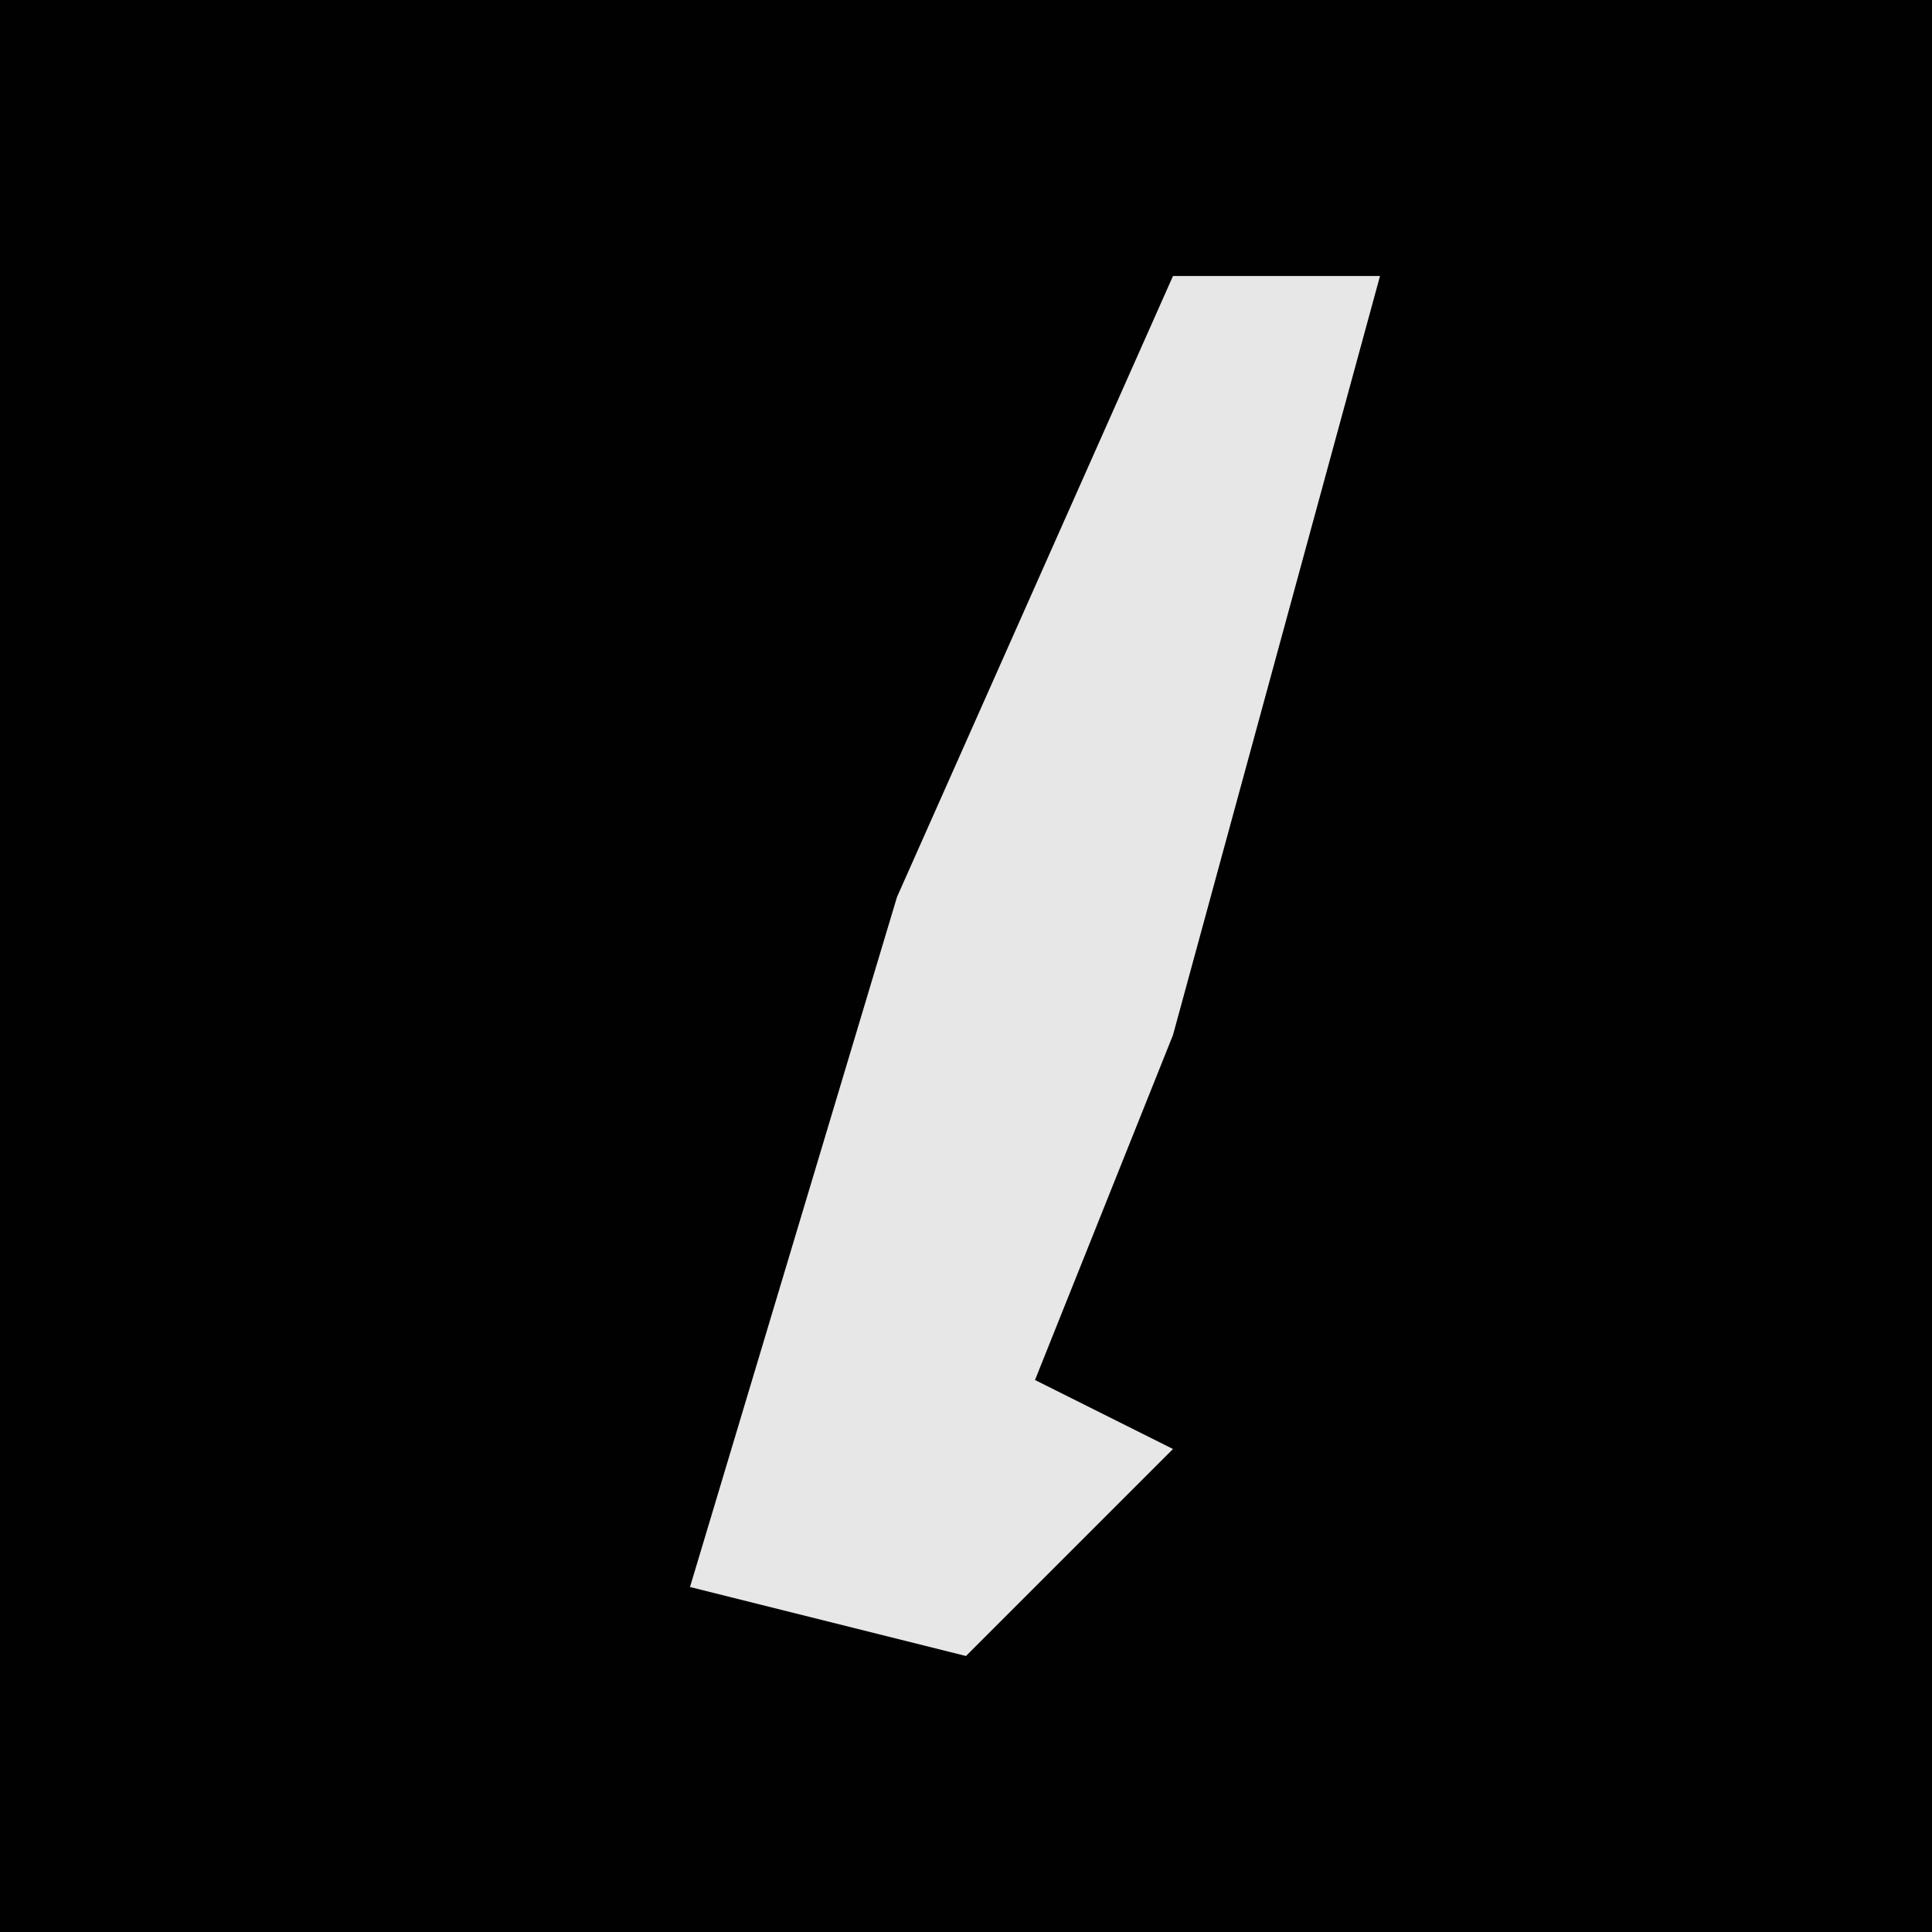<?xml version="1.0" encoding="UTF-8"?>
<svg version="1.1" xmlns="http://www.w3.org/2000/svg" width="28" height="28">
<path d="M0,0 L28,0 L28,28 L0,28 Z " fill="#010101" transform="translate(0,0)"/>
<path d="M0,0 L3,0 L0,11 L-2,16 L0,17 L-3,20 L-7,19 L-4,9 Z " fill="#E7E7E7" transform="translate(17,4)"/>
</svg>
